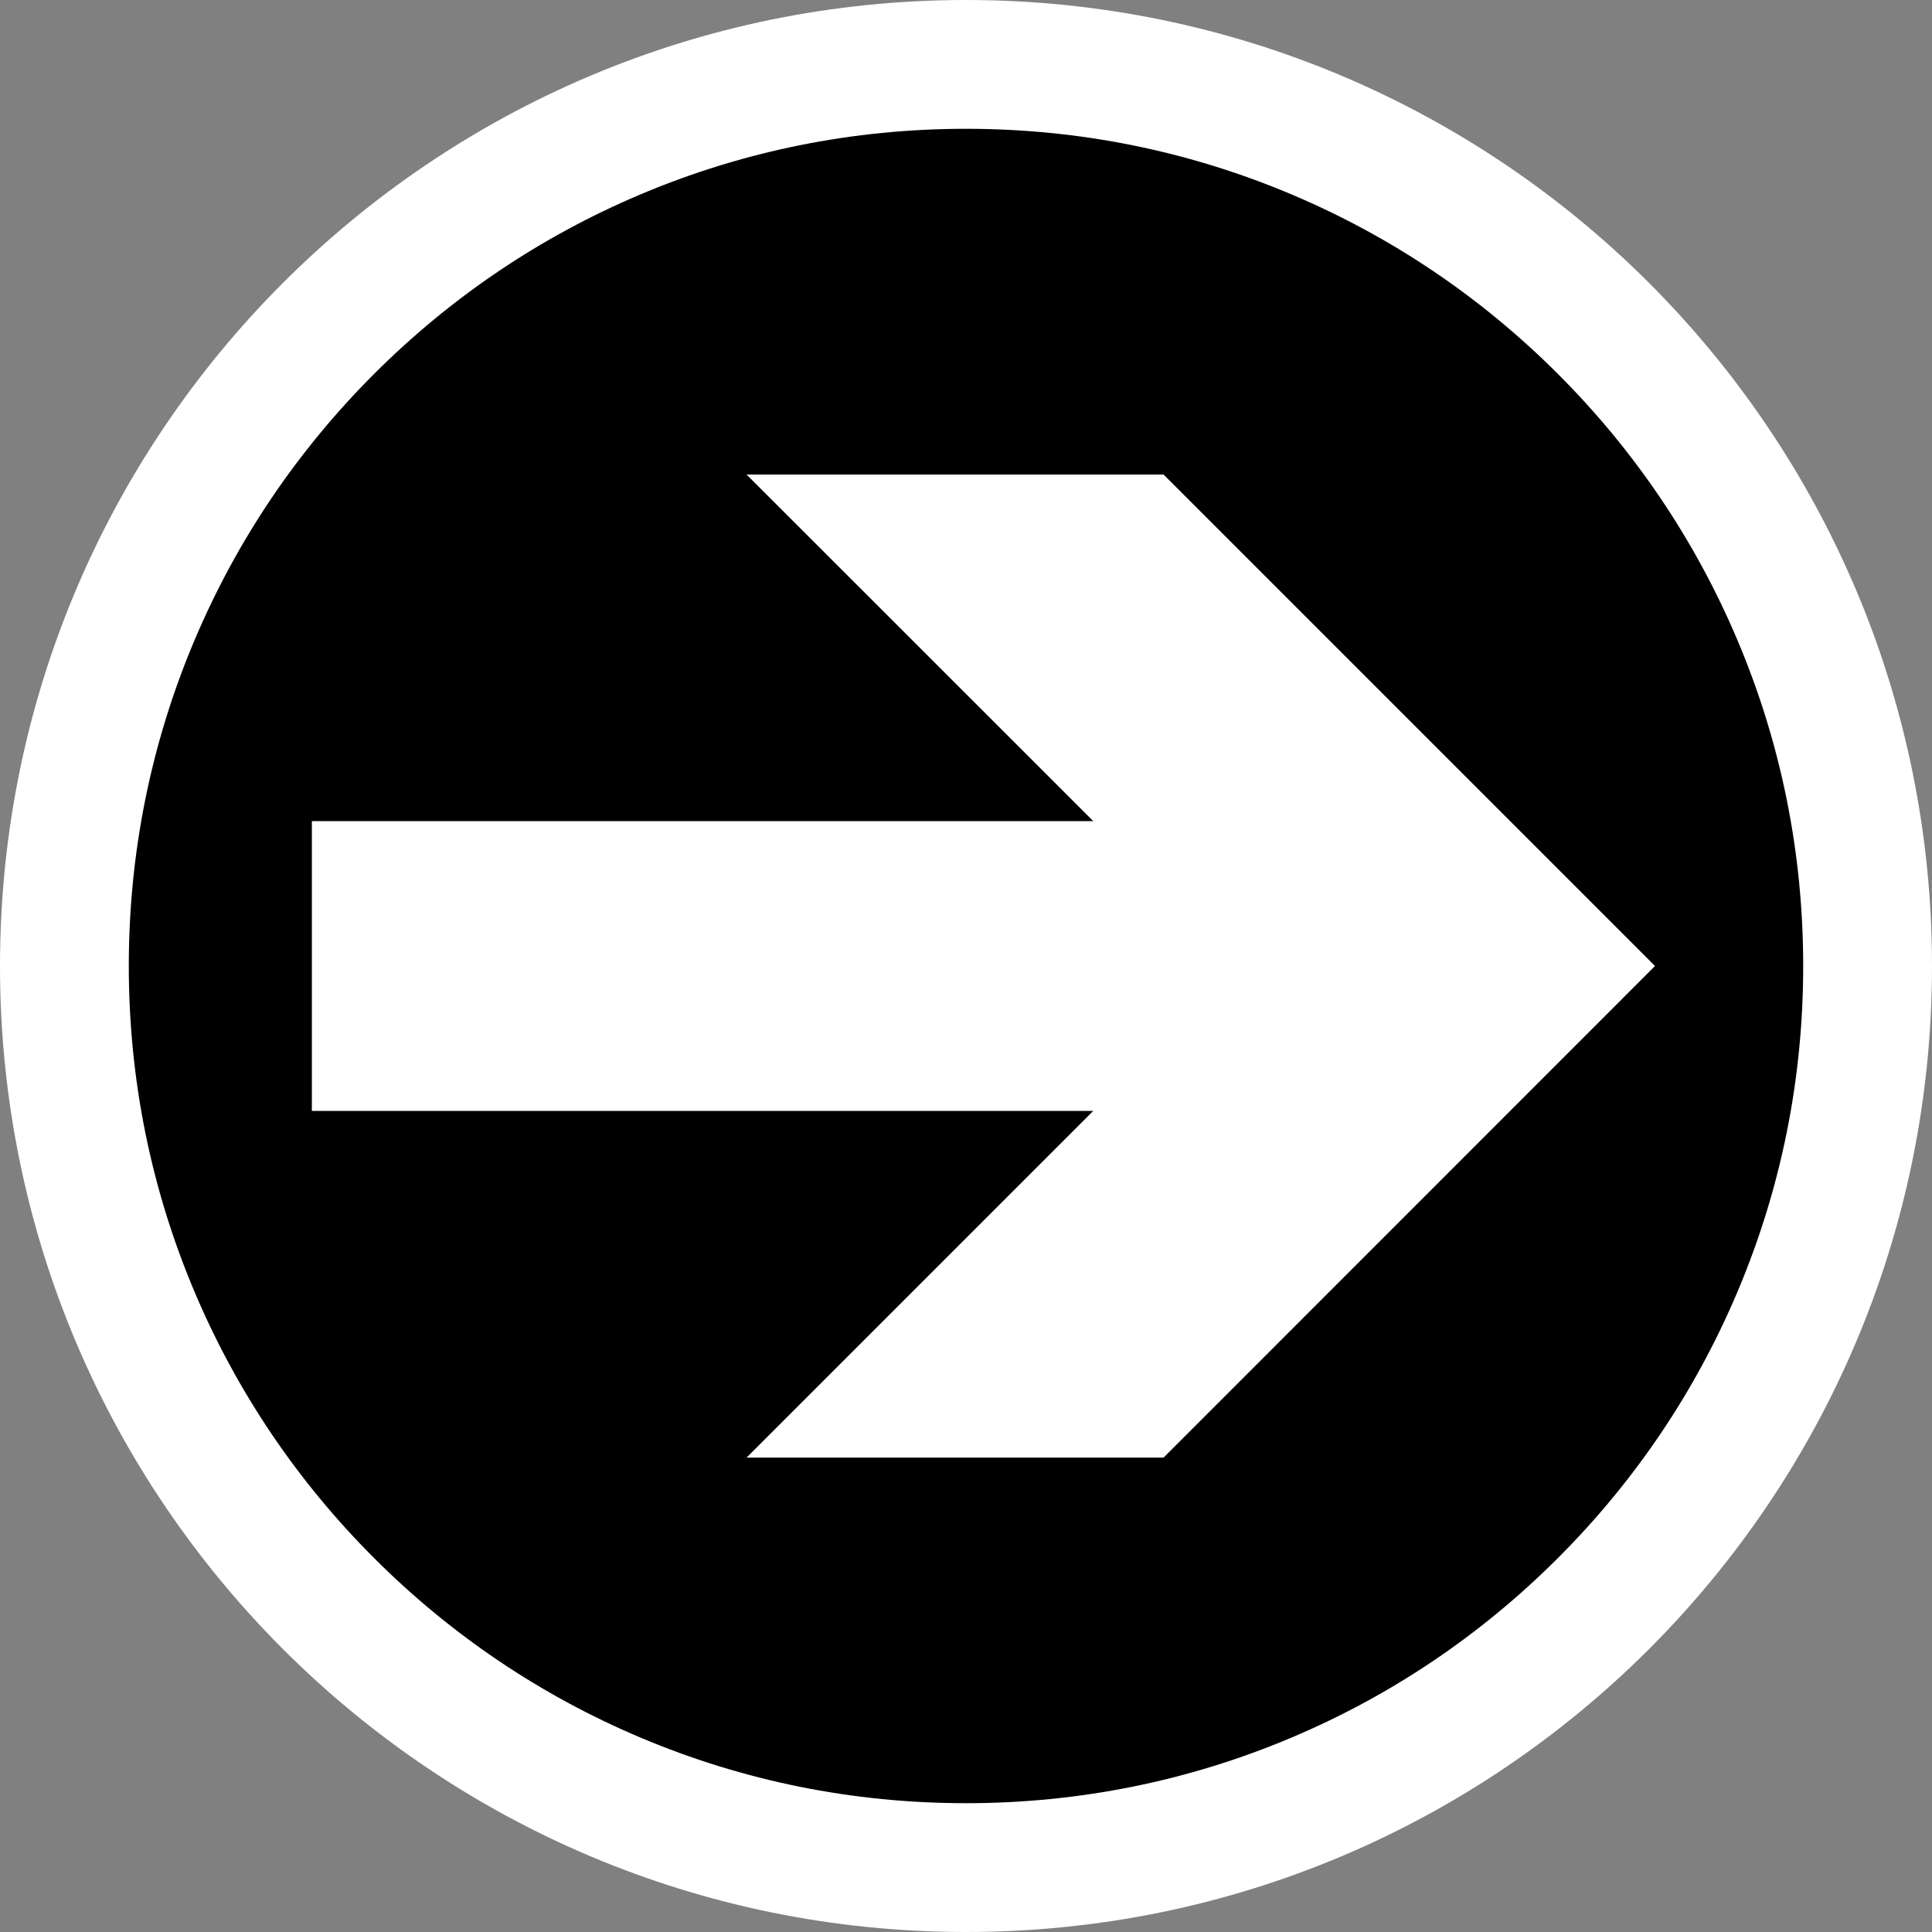 <?xml version="1.0" encoding="utf-8"?>
<!-- Generator: Adobe Illustrator 14.0.0, SVG Export Plug-In . SVG Version: 6.00 Build 43363)  -->
<!DOCTYPE svg PUBLIC "-//W3C//DTD SVG 1.1//EN" "http://www.w3.org/Graphics/SVG/1.1/DTD/svg11.dtd">
<svg version="1.1" id="Layer_1" xmlns="http://www.w3.org/2000/svg" xmlns:xlink="http://www.w3.org/1999/xlink" x="0px" y="0px"
	 width="500px" height="500px" viewBox="0 0 500 500" enable-background="new 0 0 500 500" xml:space="preserve">
<rect x="0" y="0" width="500" height="500" fill="#808080" stroke="none"/>
<g>
	<path d="M250,483.333c-62.325,0-120.92-24.271-164.991-68.342C40.938,370.92,16.667,312.325,16.667,250
		S40.938,129.08,85.008,85.008C129.08,40.938,187.675,16.667,250,16.667s120.92,24.271,164.991,68.342
		C459.063,129.08,483.333,187.675,483.333,250s-24.271,120.92-68.342,164.991S312.325,483.333,250,483.333L250,483.333z"/>
	<path fill="#FFFFFF" d="M250,33.333c29.265,0,57.636,5.724,84.326,17.013c25.796,10.911,48.971,26.539,68.88,46.448
		c19.909,19.909,35.536,43.083,46.447,68.88c11.289,26.69,17.014,55.062,17.014,84.326s-5.725,57.636-17.014,84.326
		c-10.911,25.796-26.538,48.971-46.447,68.88s-43.084,35.536-68.88,46.447c-26.69,11.289-55.062,17.014-84.326,17.014
		s-57.636-5.725-84.326-17.014c-25.796-10.911-48.971-26.538-68.88-46.447c-19.909-19.909-35.537-43.084-46.448-68.88
		C39.058,307.636,33.333,279.265,33.333,250s5.724-57.636,17.013-84.326c10.911-25.796,26.539-48.971,46.448-68.88
		c19.909-19.909,43.083-35.537,68.88-46.448C192.364,39.058,220.735,33.333,250,33.333 M250,0C111.929,0,0,111.929,0,250
		c0,138.07,111.929,250,250,250c138.07,0,250-111.93,250-250C500,111.929,388.07,0,250,0L250,0z"/>
</g>
<g>
	<g>
		
			<line fill="none" stroke="#FFFFFF" stroke-width="75" stroke-linecap="square" stroke-linejoin="round" x1="118.211" y1="250" x2="338.085" y2="250"/>
		<polygon fill="#FFFFFF" points="193.211,377.223 320.433,250 193.211,122.815 301.133,122.815 428.318,250 301.133,377.223 		"/>
	</g>
</g>
</svg>
